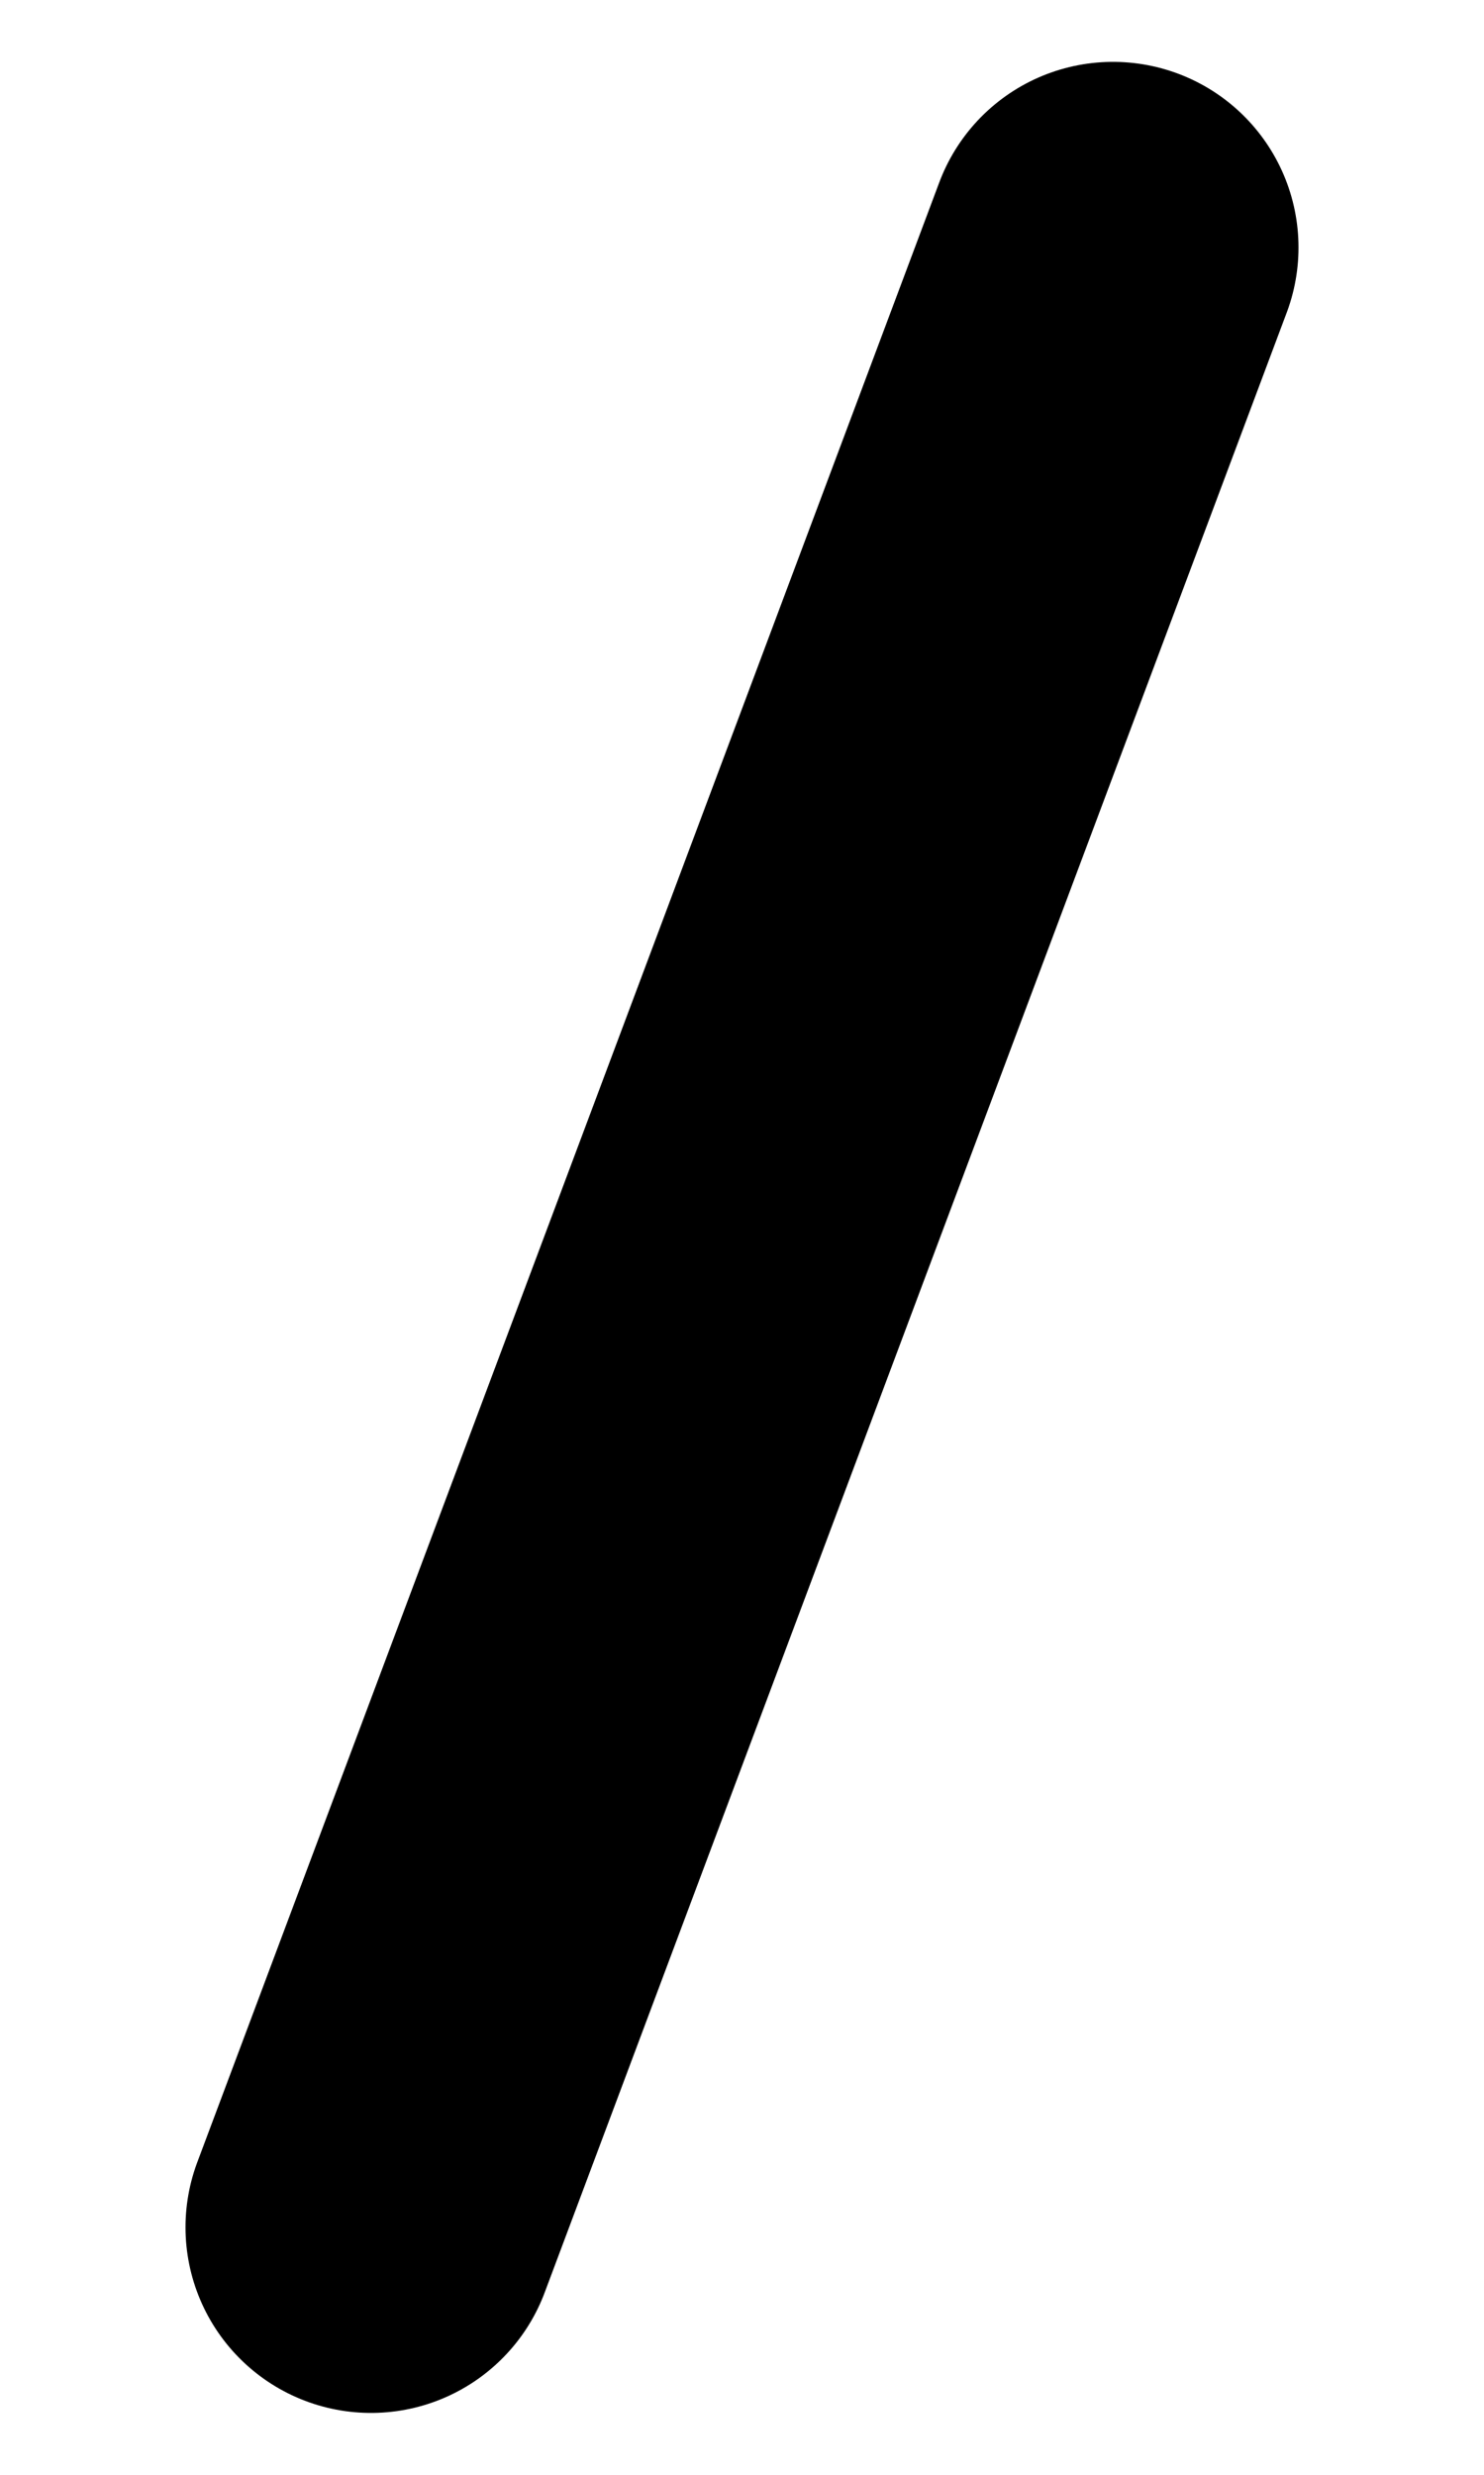 <svg width="6" height="10" viewBox="0 0 6 10" fill="none" xmlns="http://www.w3.org/2000/svg">
    <path d="M4.5 1L1.5 9" stroke="black" stroke-width="1.5" stroke-linecap="round" stroke-linejoin="round" />
</svg>